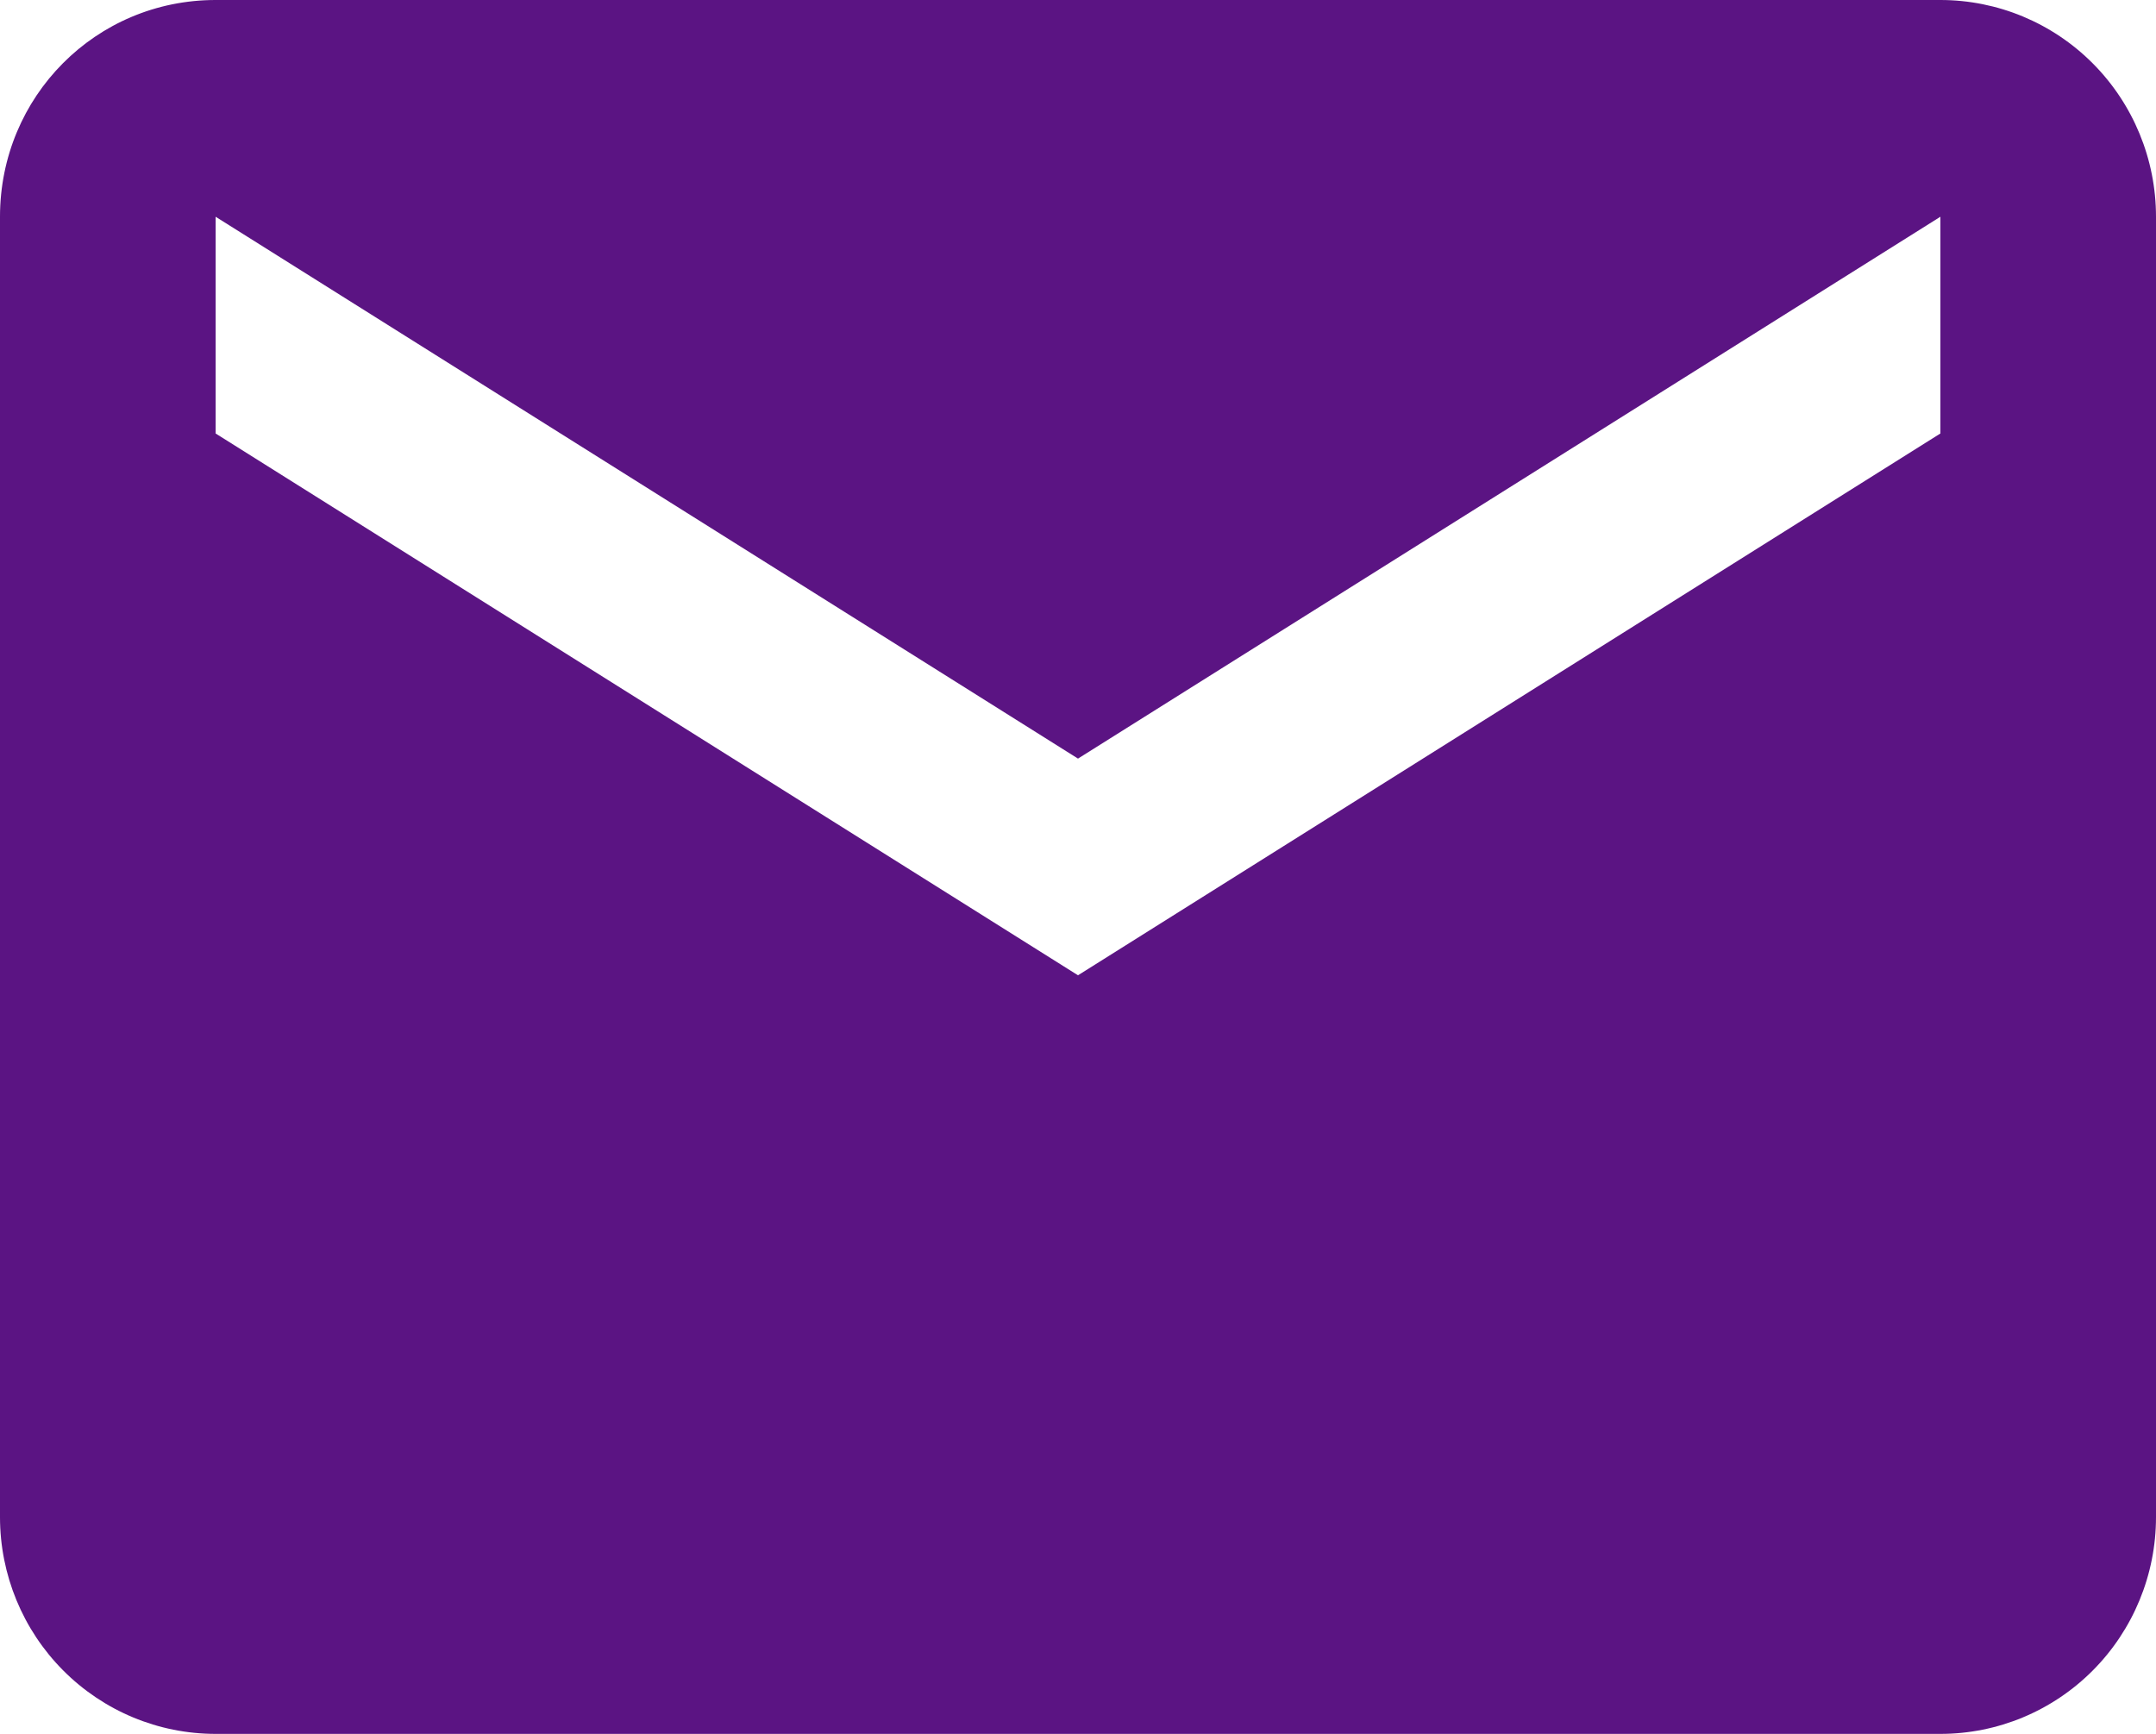 <svg width="46" height="37" viewBox="0 0 46 37" fill="none" xmlns="http://www.w3.org/2000/svg">
<path d="M41.4 9.25L23 20.812L4.6 9.25V4.625L23 16.188L41.4 4.625V9.25ZM41.4 0H4.6C2.047 0 0 2.058 0 4.625V32.375C0 33.602 0.485 34.778 1.347 35.645C2.21 36.513 3.38 37 4.6 37H41.4C42.62 37 43.79 36.513 44.653 35.645C45.515 34.778 46 33.602 46 32.375V4.625C46 3.398 45.515 2.222 44.653 1.355C43.79 0.487 42.62 0 41.4 0V0Z" fill="#5B1483"/>
</svg>
